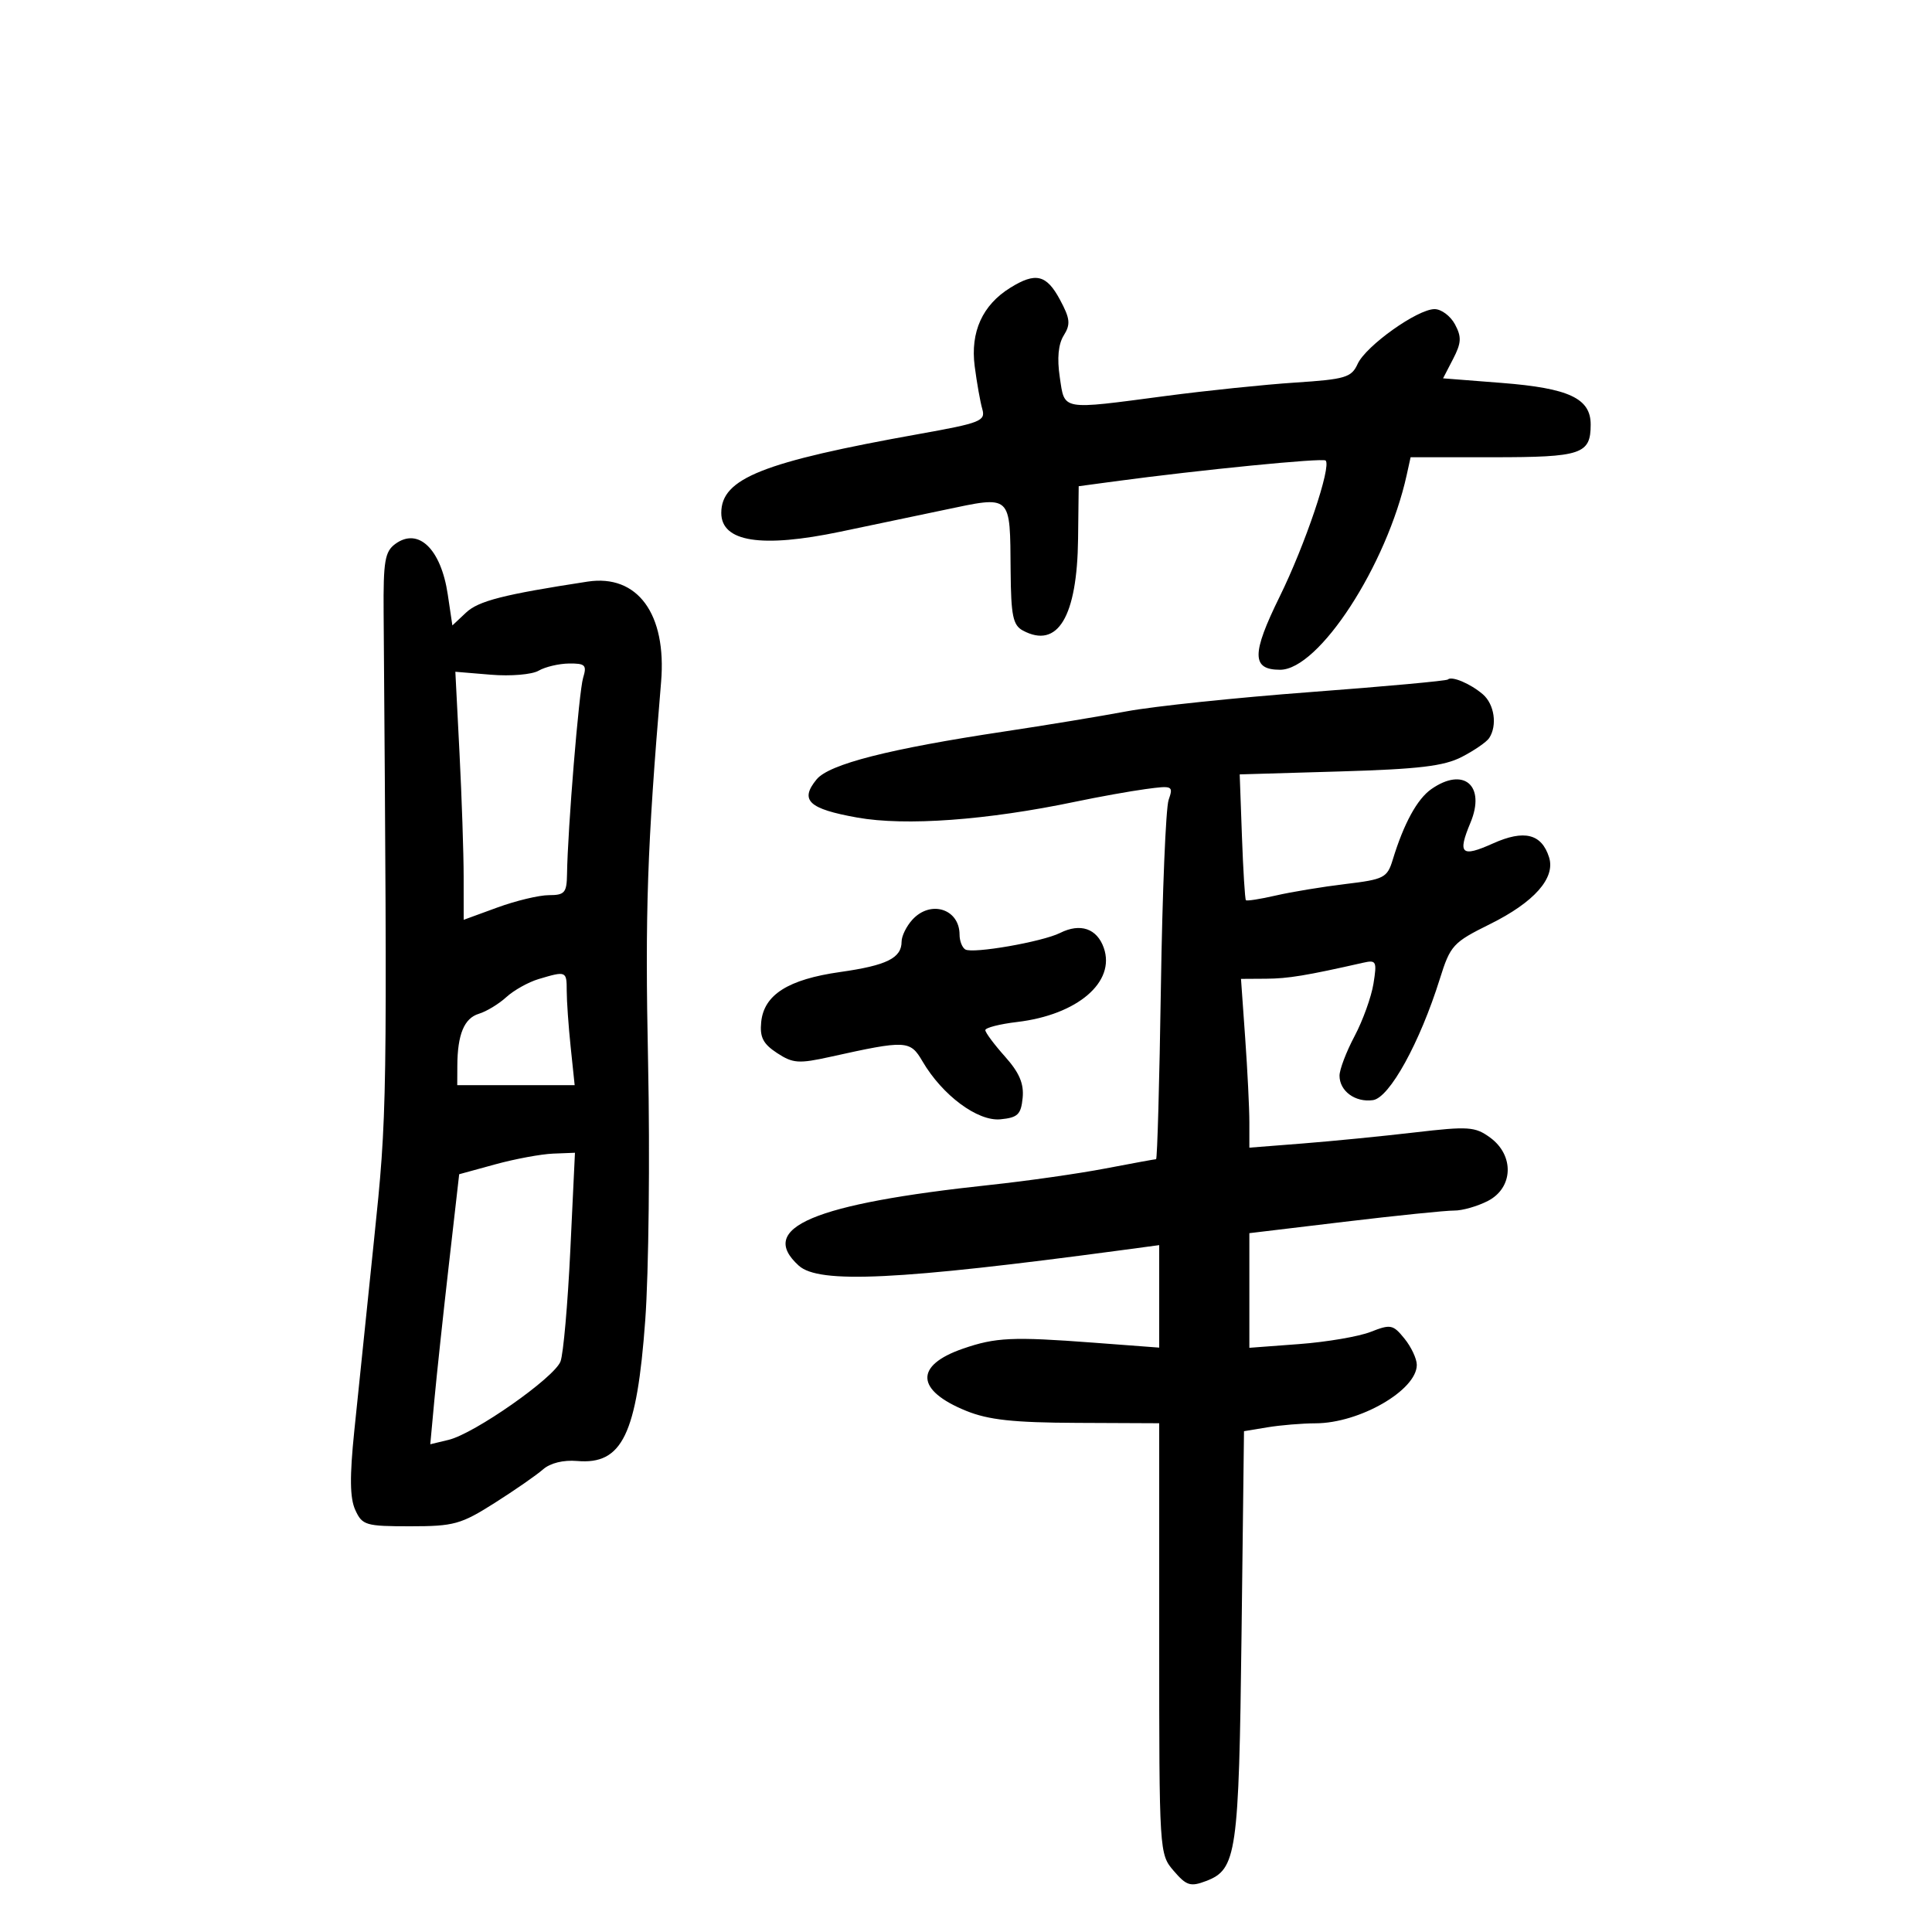 <svg xmlns="http://www.w3.org/2000/svg" width="300" height="300" viewBox="0 0 300 300" version="1.1">
	<path d="M 156.873 44.684 C 152.553 47.365, 150.659 51.541, 151.349 56.867 C 151.679 59.415, 152.210 62.407, 152.530 63.515 C 153.063 65.366, 152.271 65.680, 142.805 67.374 C 118.390 71.743, 112 74.287, 112 79.639 C 112 84.153, 118.212 85.133, 130.500 82.560 C 134.350 81.753, 141.550 80.244, 146.500 79.206 C 157.214 76.960, 156.826 76.606, 156.930 88.715 C 156.989 95.621, 157.293 97.086, 158.838 97.913 C 164.243 100.806, 167.260 95.790, 167.403 83.673 L 167.500 75.500 173 74.758 C 186.312 72.964, 205.409 71.076, 205.844 71.511 C 206.771 72.437, 202.660 84.608, 198.708 92.642 C 194.323 101.556, 194.337 104, 198.772 104 C 204.799 104, 215.346 87.773, 218.433 73.750 L 219.038 71 231.819 71 C 245.603 71, 247 70.532, 247 65.915 C 247 61.858, 243.620 60.277, 233.209 59.462 L 224.079 58.748 225.636 55.738 C 226.926 53.243, 226.976 52.323, 225.927 50.364 C 225.231 49.064, 223.807 48, 222.761 48 C 220.102 48, 212.090 53.707, 210.813 56.512 C 209.854 58.615, 208.915 58.896, 201.126 59.405 C 196.382 59.716, 187.325 60.653, 181 61.489 C 164.596 63.656, 165.345 63.789, 164.562 58.568 C 164.122 55.634, 164.332 53.441, 165.182 52.079 C 166.266 50.345, 166.171 49.472, 164.576 46.511 C 162.490 42.637, 160.812 42.239, 156.873 44.684 M 61.388 84.457 C 59.761 85.646, 59.510 87.126, 59.569 95.168 C 60.143 172.391, 60.139 172.694, 58.061 192.707 C 56.931 203.593, 55.559 216.874, 55.011 222.220 C 54.283 229.322, 54.326 232.620, 55.168 234.470 C 56.250 236.844, 56.775 237, 63.709 237 C 70.477 237, 71.574 236.697, 76.798 233.386 C 79.934 231.398, 83.319 229.049, 84.321 228.167 C 85.440 227.180, 87.481 226.678, 89.621 226.862 C 96.625 227.466, 98.895 222.772, 100.194 205 C 100.736 197.575, 100.934 179.575, 100.634 165 C 100.150 141.542, 100.486 131.698, 102.654 105.902 C 103.543 95.330, 98.993 89.123, 91.229 90.314 C 78.201 92.312, 74.306 93.305, 72.372 95.121 L 70.245 97.119 69.529 92.309 C 68.476 85.238, 64.960 81.847, 61.388 84.457 M 83.635 104.145 C 82.604 104.744, 79.295 105.023, 76.238 104.770 L 70.707 104.311 71.350 116.906 C 71.703 123.833, 71.994 132.499, 71.996 136.164 L 72 142.828 77.236 140.914 C 80.116 139.861, 83.716 139, 85.236 139 C 87.678 139, 88.005 138.621, 88.047 135.750 C 88.149 128.726, 89.899 107.375, 90.547 105.250 C 91.149 103.277, 90.881 103.004, 88.367 103.030 C 86.790 103.047, 84.661 103.549, 83.635 104.145 M 224.819 105.514 C 224.612 105.721, 215.006 106.600, 203.471 107.466 C 191.937 108.332, 179.125 109.674, 175 110.446 C 170.875 111.219, 162.325 112.630, 156 113.580 C 138.084 116.273, 128.742 118.654, 126.800 121.024 C 124.137 124.273, 125.551 125.600, 133.120 126.952 C 140.595 128.288, 153.246 127.367, 167 124.486 C 170.575 123.738, 175.469 122.857, 177.875 122.531 C 182.092 121.958, 182.221 122.019, 181.461 124.218 C 181.027 125.473, 180.488 138.537, 180.264 153.250 C 180.039 167.963, 179.702 180, 179.515 180 C 179.329 180, 175.772 180.651, 171.613 181.447 C 167.453 182.243, 159.426 183.388, 153.775 183.991 C 126.296 186.924, 117.511 190.628, 124.035 196.532 C 127.175 199.373, 139.464 198.781, 174.250 194.115 L 180 193.343 180 201.300 L 180 209.258 169.750 208.486 C 157.216 207.543, 154.602 207.664, 149.513 209.425 C 141.977 212.033, 142.186 215.896, 150.036 219.079 C 153.500 220.483, 157.355 220.901, 167.250 220.944 L 180 221 180 254.444 C 180 287.715, 180.012 287.902, 182.257 290.512 C 184.234 292.811, 184.855 293.006, 187.275 292.086 C 192.029 290.278, 192.372 287.897, 192.784 253.867 L 193.167 222.235 196.834 221.628 C 198.850 221.295, 202.202 221.017, 204.282 221.011 C 211.123 220.991, 220 215.866, 220 211.936 C 220 210.993, 219.139 209.159, 218.087 207.861 C 216.310 205.667, 215.938 205.593, 212.837 206.813 C 211.002 207.535, 206.012 208.387, 201.750 208.706 L 194 209.286 194 200.386 L 194 191.486 208.750 189.719 C 216.863 188.748, 224.535 187.963, 225.800 187.976 C 227.064 187.989, 229.427 187.313, 231.050 186.474 C 234.996 184.433, 235.166 179.396, 231.381 176.638 C 229.050 174.939, 228.020 174.869, 219.663 175.844 C 214.623 176.433, 206.787 177.205, 202.250 177.561 L 194 178.208 194 174.258 C 194 172.085, 193.708 166.188, 193.350 161.154 L 192.701 152 196.600 151.976 C 200.030 151.954, 202.854 151.489, 211.688 149.488 C 213.712 149.030, 213.830 149.273, 213.271 152.747 C 212.938 154.811, 211.616 158.480, 210.333 160.899 C 209.050 163.318, 208 166.076, 208 167.026 C 208 169.427, 210.447 171.216, 213.195 170.827 C 215.756 170.464, 220.475 161.905, 223.577 152 C 225.210 146.787, 225.616 146.343, 231.357 143.500 C 238.240 140.091, 241.559 136.338, 240.538 133.119 C 239.377 129.462, 236.677 128.794, 231.836 130.967 C 226.910 133.179, 226.297 132.618, 228.329 127.756 C 230.740 121.985, 227.281 119.014, 222.252 122.536 C 220.058 124.073, 217.982 127.872, 216.263 133.500 C 215.406 136.303, 214.924 136.551, 208.923 137.271 C 205.390 137.694, 200.527 138.496, 198.115 139.053 C 195.704 139.609, 193.610 139.937, 193.463 139.782 C 193.316 139.627, 193.039 135.168, 192.848 129.874 L 192.500 120.247 208 119.792 C 220.350 119.428, 224.211 118.968, 227 117.528 C 228.925 116.534, 230.831 115.221, 231.235 114.610 C 232.530 112.653, 232.052 109.355, 230.250 107.807 C 228.326 106.155, 225.410 104.924, 224.819 105.514 M 141.655 142.829 C 140.745 143.835, 140 145.354, 140 146.206 C 140 148.767, 137.697 149.909, 130.474 150.932 C 122.382 152.078, 118.625 154.456, 118.198 158.700 C 117.961 161.056, 118.490 162.091, 120.660 163.513 C 123.125 165.128, 124.022 165.191, 128.962 164.097 C 140.724 161.491, 141.325 161.521, 143.240 164.798 C 146.320 170.068, 151.807 174.150, 155.349 173.806 C 158.040 173.545, 158.543 173.060, 158.796 170.482 C 159.013 168.268, 158.281 166.554, 156.046 164.052 C 154.371 162.175, 153 160.334, 153 159.959 C 153 159.585, 155.226 159.015, 157.946 158.693 C 167.307 157.584, 173.261 152.488, 171.395 147.182 C 170.338 144.177, 167.755 143.293, 164.619 144.863 C 161.854 146.247, 151.024 148.133, 149.884 147.428 C 149.398 147.128, 149 146.099, 149 145.141 C 149 141.121, 144.486 139.700, 141.655 142.829 M 83.619 152.034 C 82.035 152.509, 79.785 153.768, 78.619 154.834 C 77.454 155.899, 75.536 157.062, 74.358 157.418 C 72.078 158.108, 71.036 160.626, 71.014 165.500 L 71 168.500 80.116 168.500 L 89.233 168.500 88.616 162.603 C 88.277 159.360, 88 155.423, 88 153.853 C 88 150.775, 87.927 150.745, 83.619 152.034 M 76.901 180.800 L 71.302 182.335 69.695 196.418 C 68.811 204.163, 67.801 213.597, 67.450 217.382 L 66.813 224.264 69.656 223.581 C 73.676 222.615, 86.077 213.927, 87.036 211.405 C 87.477 210.246, 88.162 202.481, 88.558 194.149 L 89.279 179 85.890 179.133 C 84.025 179.206, 79.981 179.956, 76.901 180.800" stroke="none" fill="black" fill-rule="evenodd"/>
</svg>